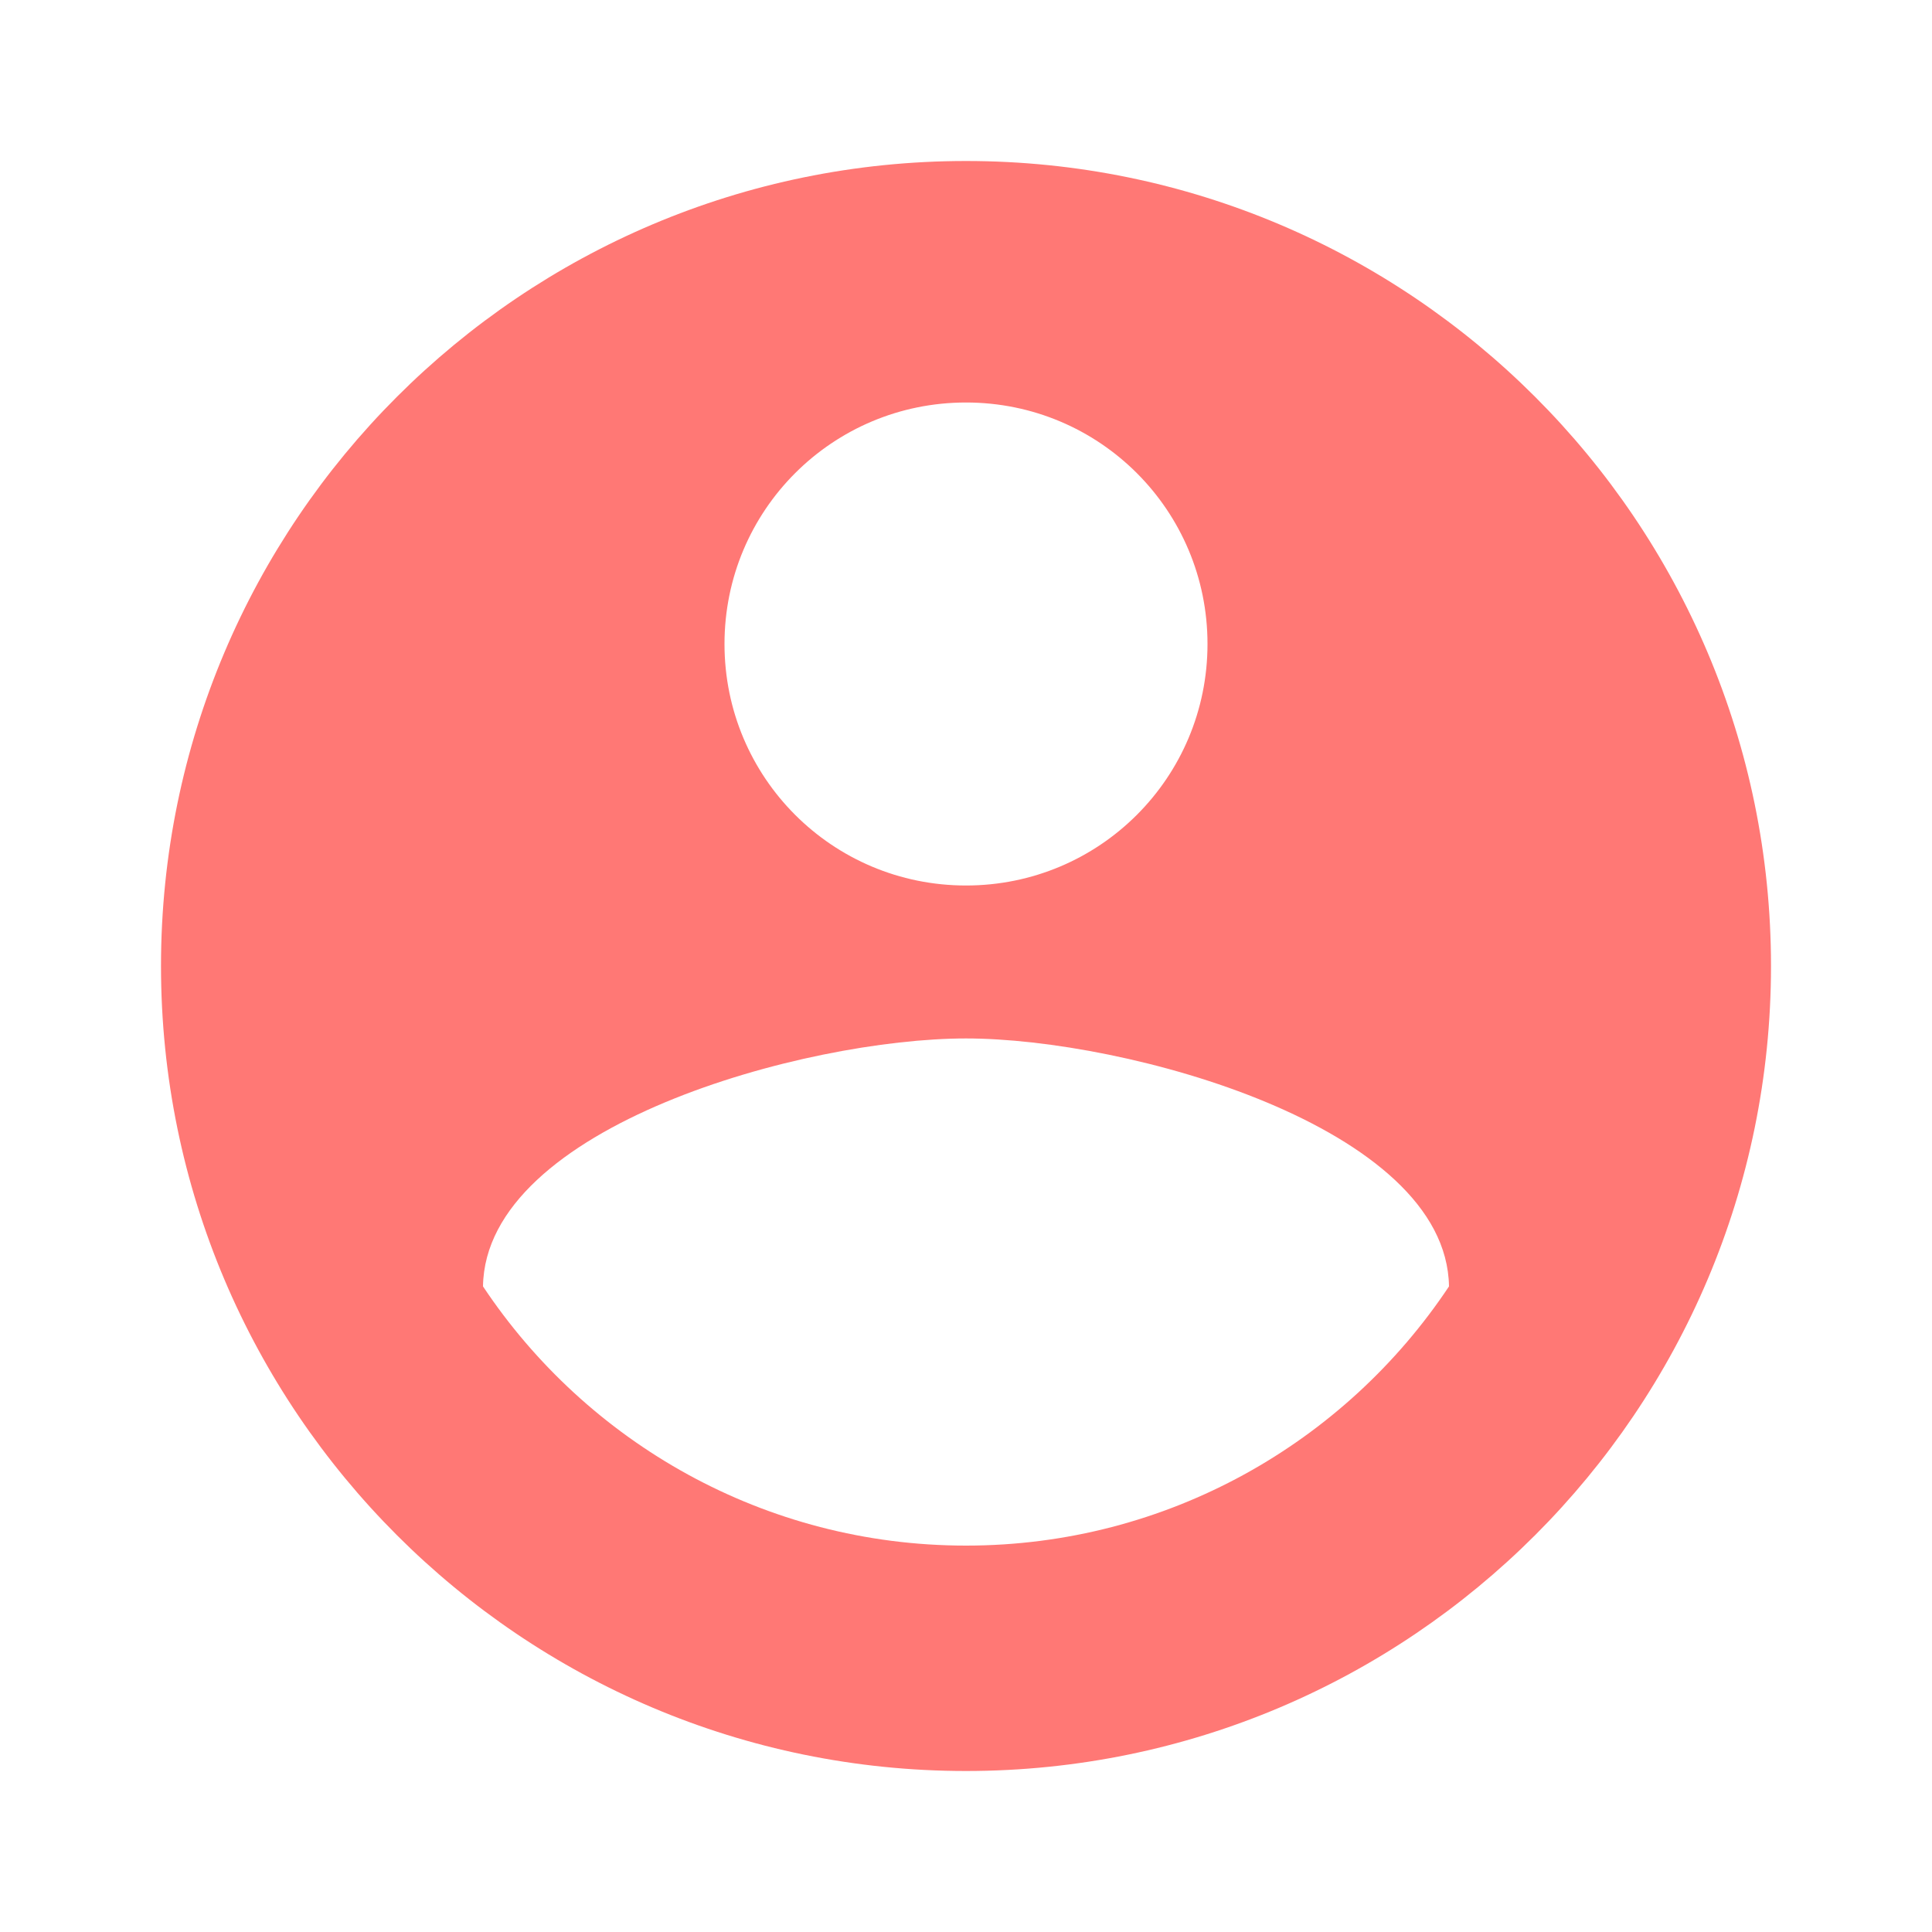 <svg width="30" height="30" viewBox="0 0 30 30" fill="none" xmlns="http://www.w3.org/2000/svg">
  <path fill-rule="evenodd" clip-rule="evenodd" d="M15 2.5C8.1 2.5 2.5 8.1 2.5 15C2.5 21.9 8.1 27.5 15 27.5C21.9 27.5 27.5 21.9 27.5 15C27.5 8.1 21.9 2.5 15 2.5ZM15 6.25C17.075 6.25 18.75 7.925 18.75 10C18.75 12.075 17.075 13.75 15 13.75C12.925 13.75 11.25 12.075 11.25 10C11.25 7.925 12.925 6.25 15 6.25ZM7.5 19.975C9.113 22.4 11.875 24 15 24C18.125 24 20.887 22.4 22.5 19.975C22.462 17.488 17.488 16.125 15 16.125C12.5 16.125 7.537 17.488 7.5 19.975Z" fill="#FF7875"/>
</svg>
